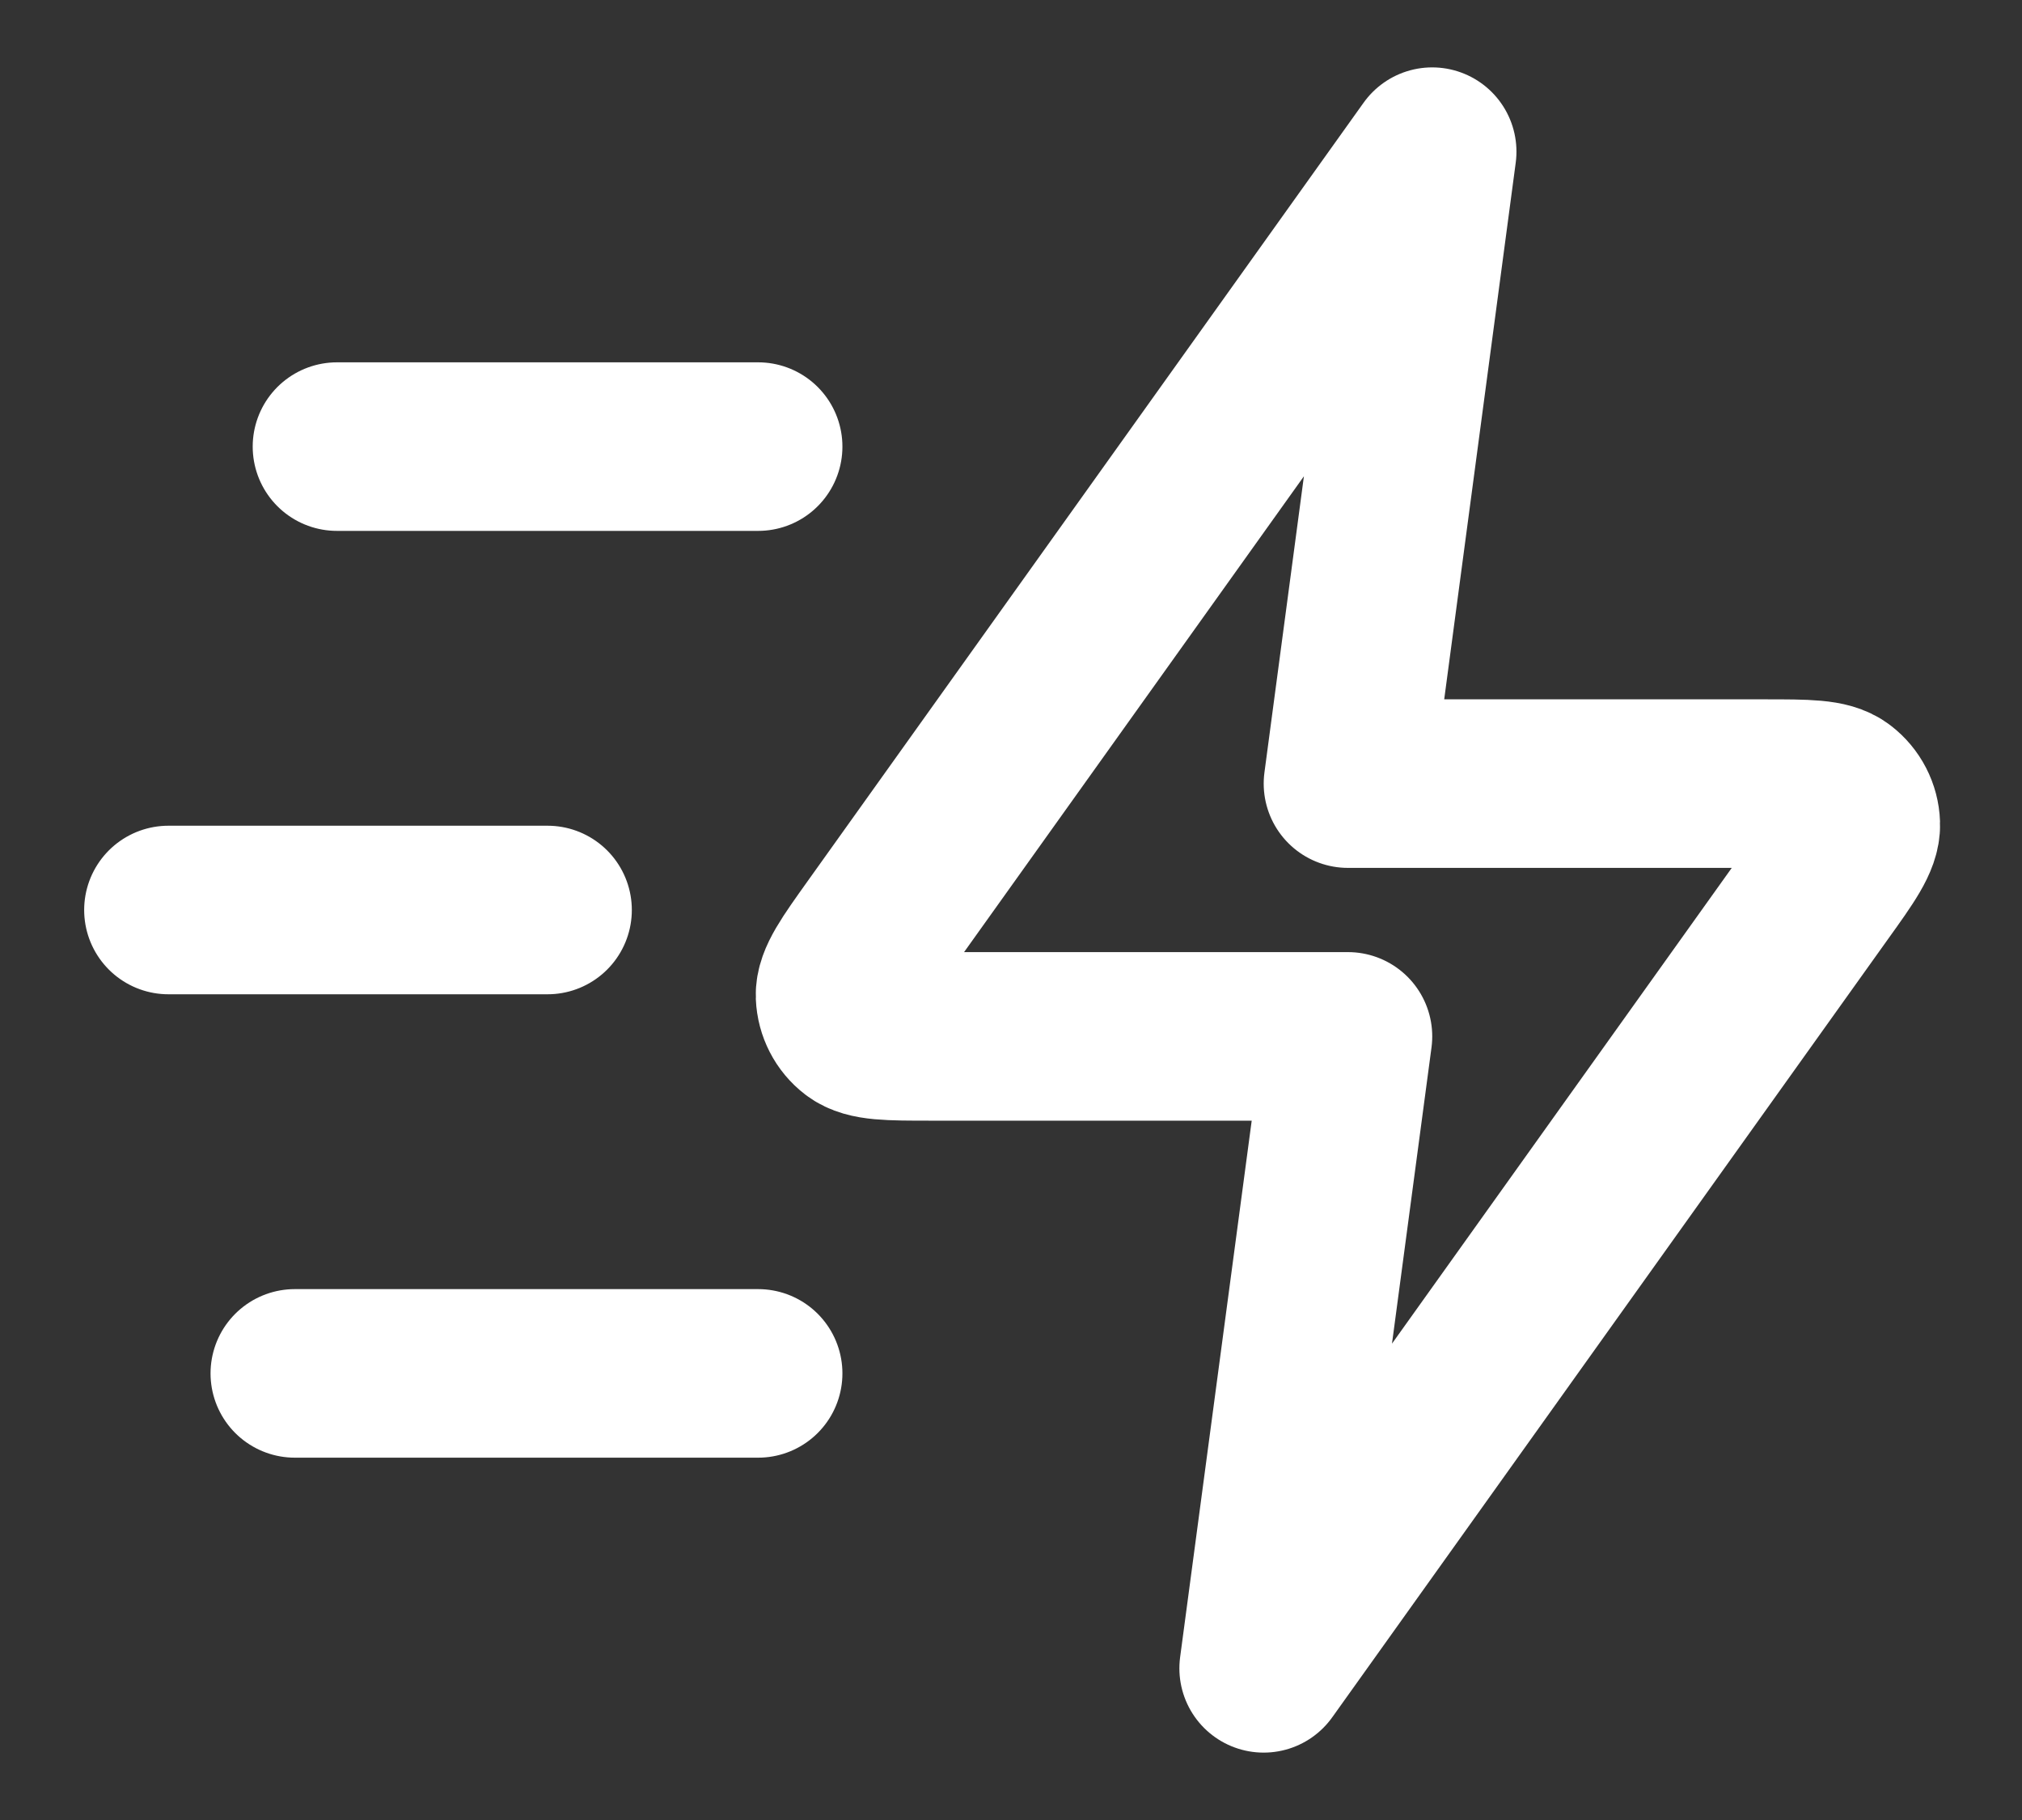 <svg width="20" height="18" viewBox="0 0 20 18" fill="none" xmlns="http://www.w3.org/2000/svg">
    <rect x="0" y="0" width="20" height="18" fill="#333333" stroke="none"/>
    <path d="M7.499 13.583H2.916M5.416 9H1.666M7.499 4.417H3.333M14.166 1.5L8.669 9.196C8.426 9.536 8.304 9.707 8.309 9.849C8.314 9.972 8.373 10.088 8.471 10.163C8.584 10.25 8.793 10.25 9.211 10.25H13.333L12.499 16.5L17.996 8.804C18.24 8.464 18.361 8.293 18.356 8.151C18.352 8.028 18.292 7.912 18.194 7.837C18.082 7.75 17.872 7.75 17.454 7.75H13.333L14.166 1.5Z"
          stroke="white" stroke-width="1.667" stroke-linecap="round" stroke-linejoin="round"/>
</svg>
